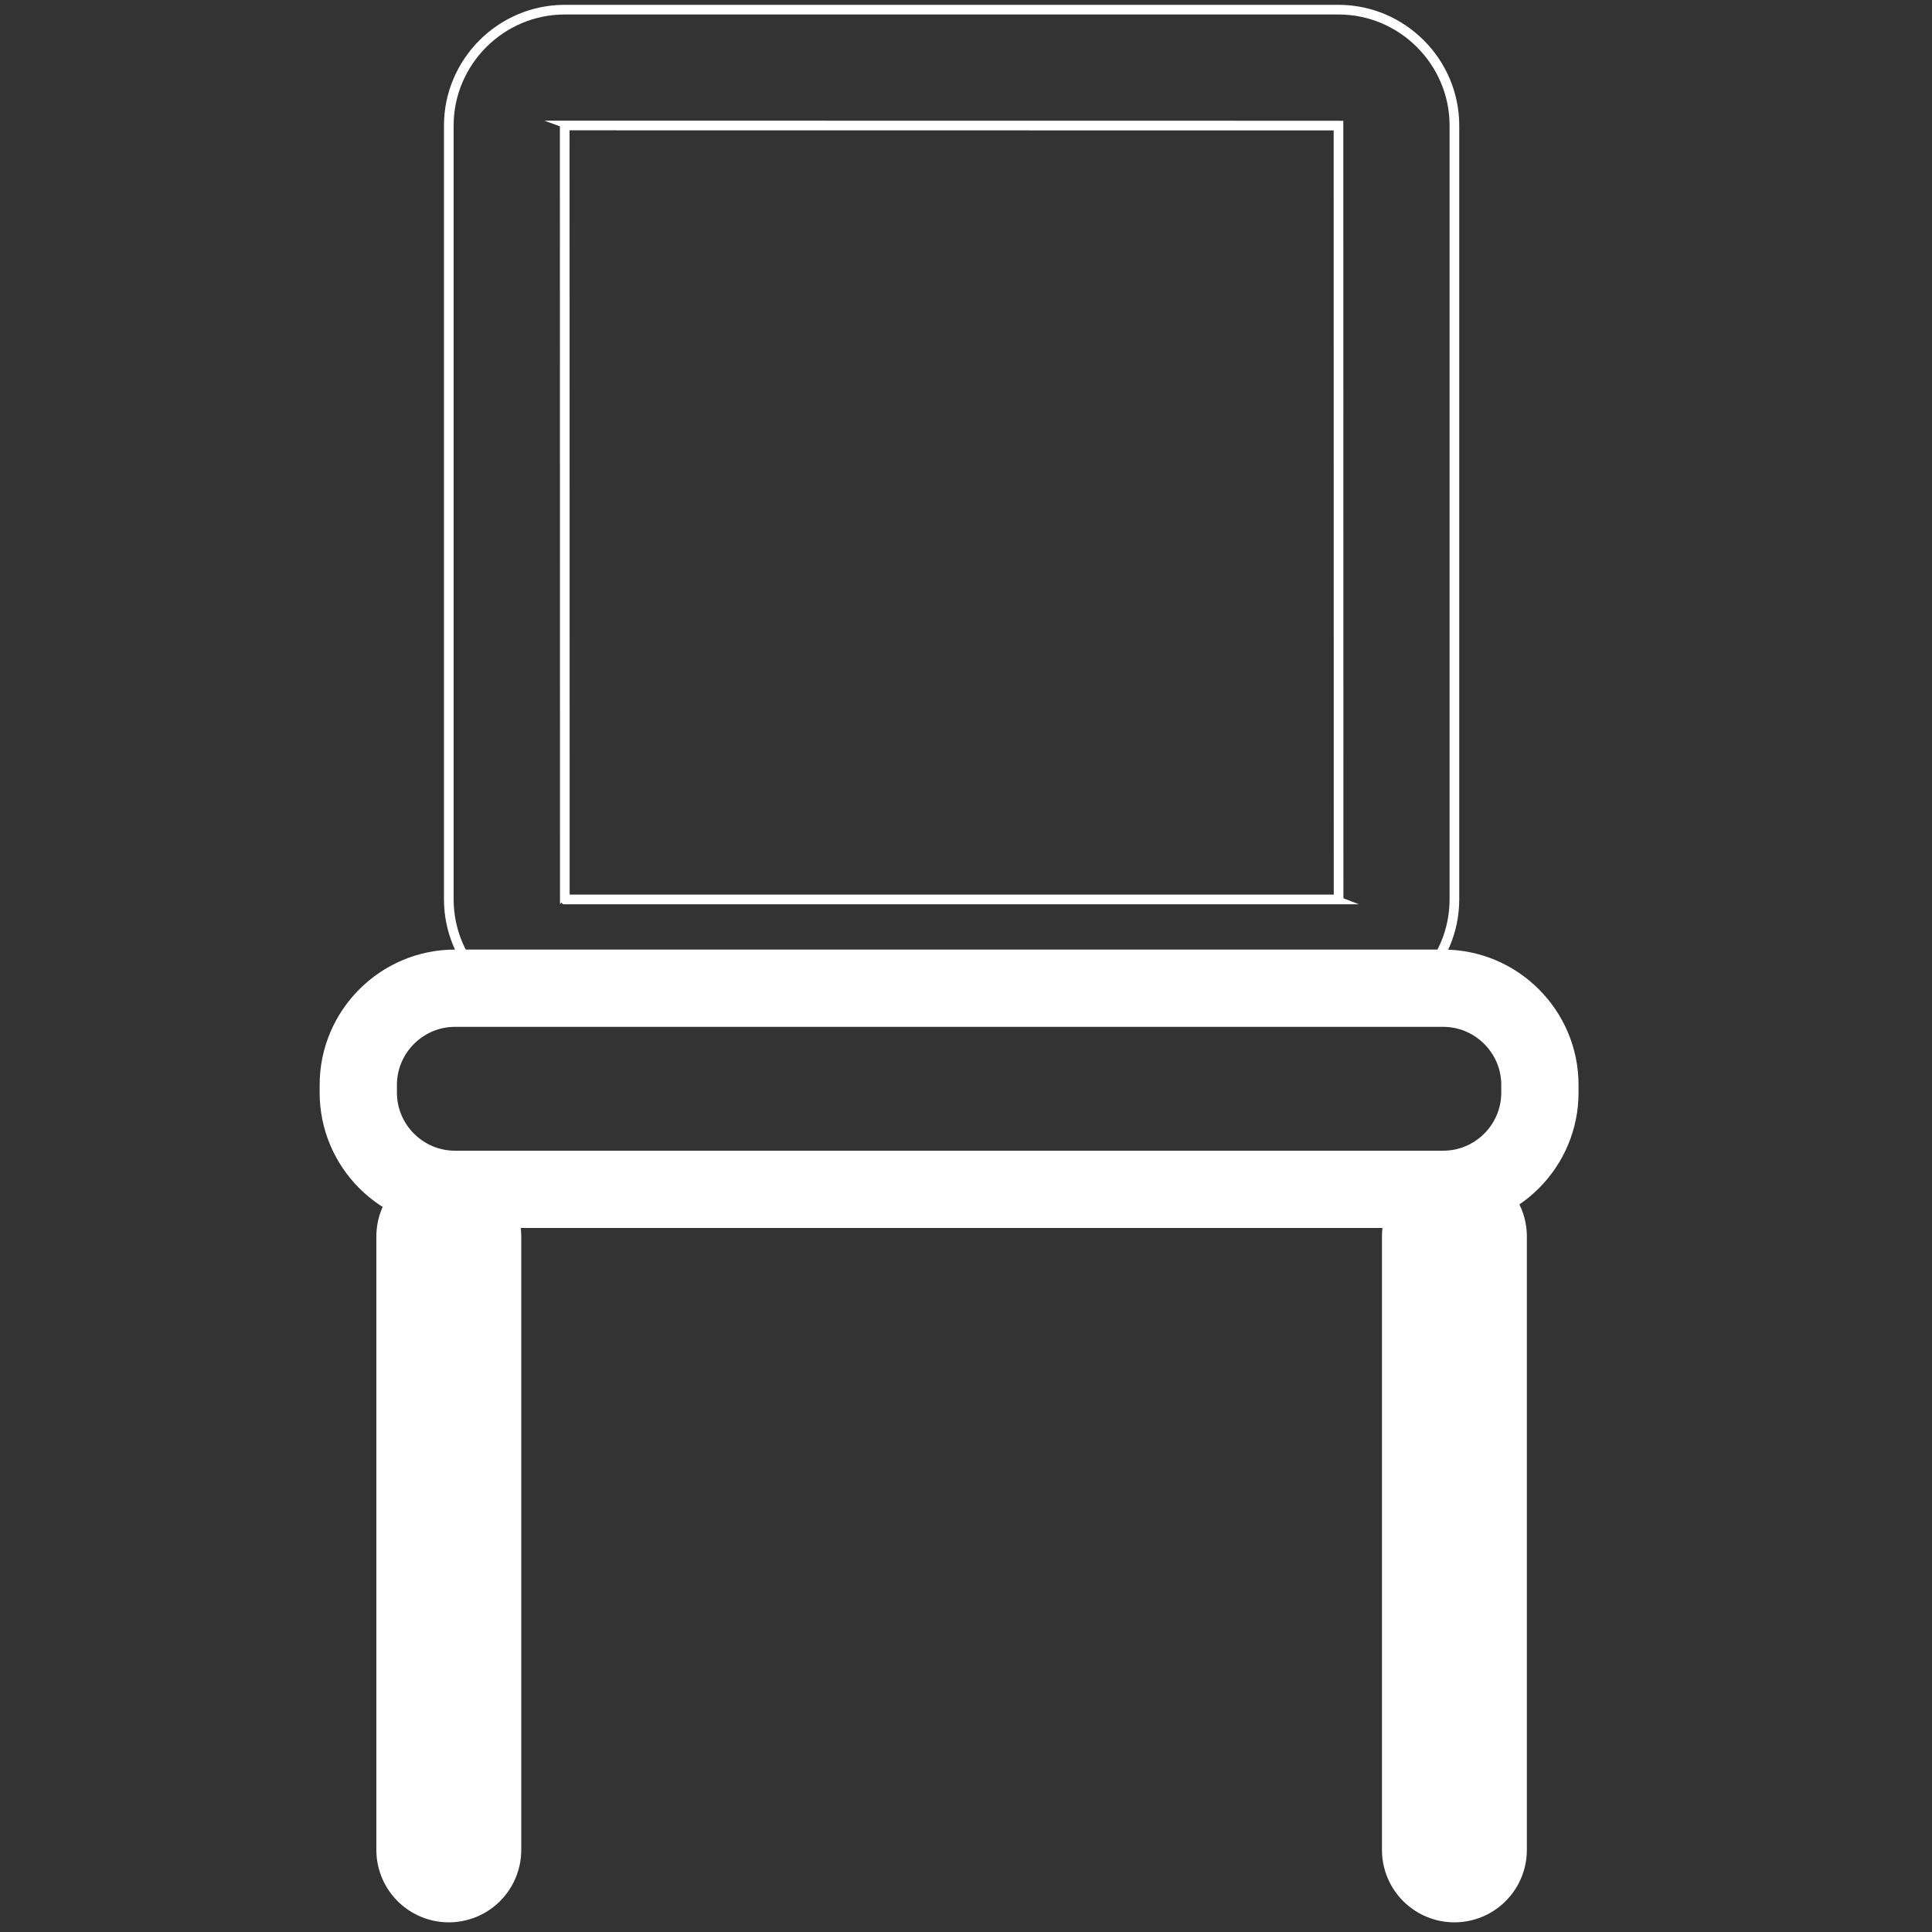 <?xml version="1.0" encoding="utf-8"?>
<!-- Generator: Adobe Illustrator 23.0.1, SVG Export Plug-In . SVG Version: 6.00 Build 0)  -->
<svg version="1.1" id="Capa_1" xmlns="http://www.w3.org/2000/svg" xmlns:xlink="http://www.w3.org/1999/xlink" x="0px" y="0px"
	 viewBox="0 0 200 200" style="enable-background:new 0 0 200 200;" xml:space="preserve">
<rect x="0" y="0" width="200" height="200" fill="#333333" stroke="none"/>
<style type="text/css">
	.st0{fill:none;stroke:#FFFFFF;stroke-width:8;stroke-miterlimit:10;}
	.st1{fill:none;stroke:#FFFFFF;stroke-miterlimit:10;}
	.st2{fill:none;stroke:#FFFFFF;stroke-width:15;stroke-linecap:round;stroke-miterlimit:10;}
</style>
<path class="st0" d="M149.41,123.12H47.09c-5.5,0-10-4.5-10-10v-0.82c0-5.5,4.5-10,10-10h102.32c5.5,0,10,4.5,10,10v0.82
	C159.41,118.62,154.91,123.12,149.41,123.12z"/>
<g>
	<path class="st1" d="M138.54,13c0.01,0,0.01,0.01,0.02,0.01l0,0l0.01,80.06c-0.01,0.01-0.03,0.03-0.01,0.04H58.5
		c-0.01-0.01-0.02-0.02-0.03-0.02l0,0l-0.01-80.06c0.01-0.01,0.03-0.03,0.01-0.04L138.54,13 M138.56,1h-80.1c-6.6,0-12,5.4-12,12
		v80.1c0,6.6,5.4,12,12,12h80.1c6.6,0,12-5.4,12-12V13C150.56,6.4,145.16,1,138.56,1L138.56,1z"/>
</g>
<line class="st2" x1="46.46" y1="128" x2="46.46" y2="191.5"/>
<line class="st2" x1="150.56" y1="128" x2="150.56" y2="191.5"/>
</svg>
